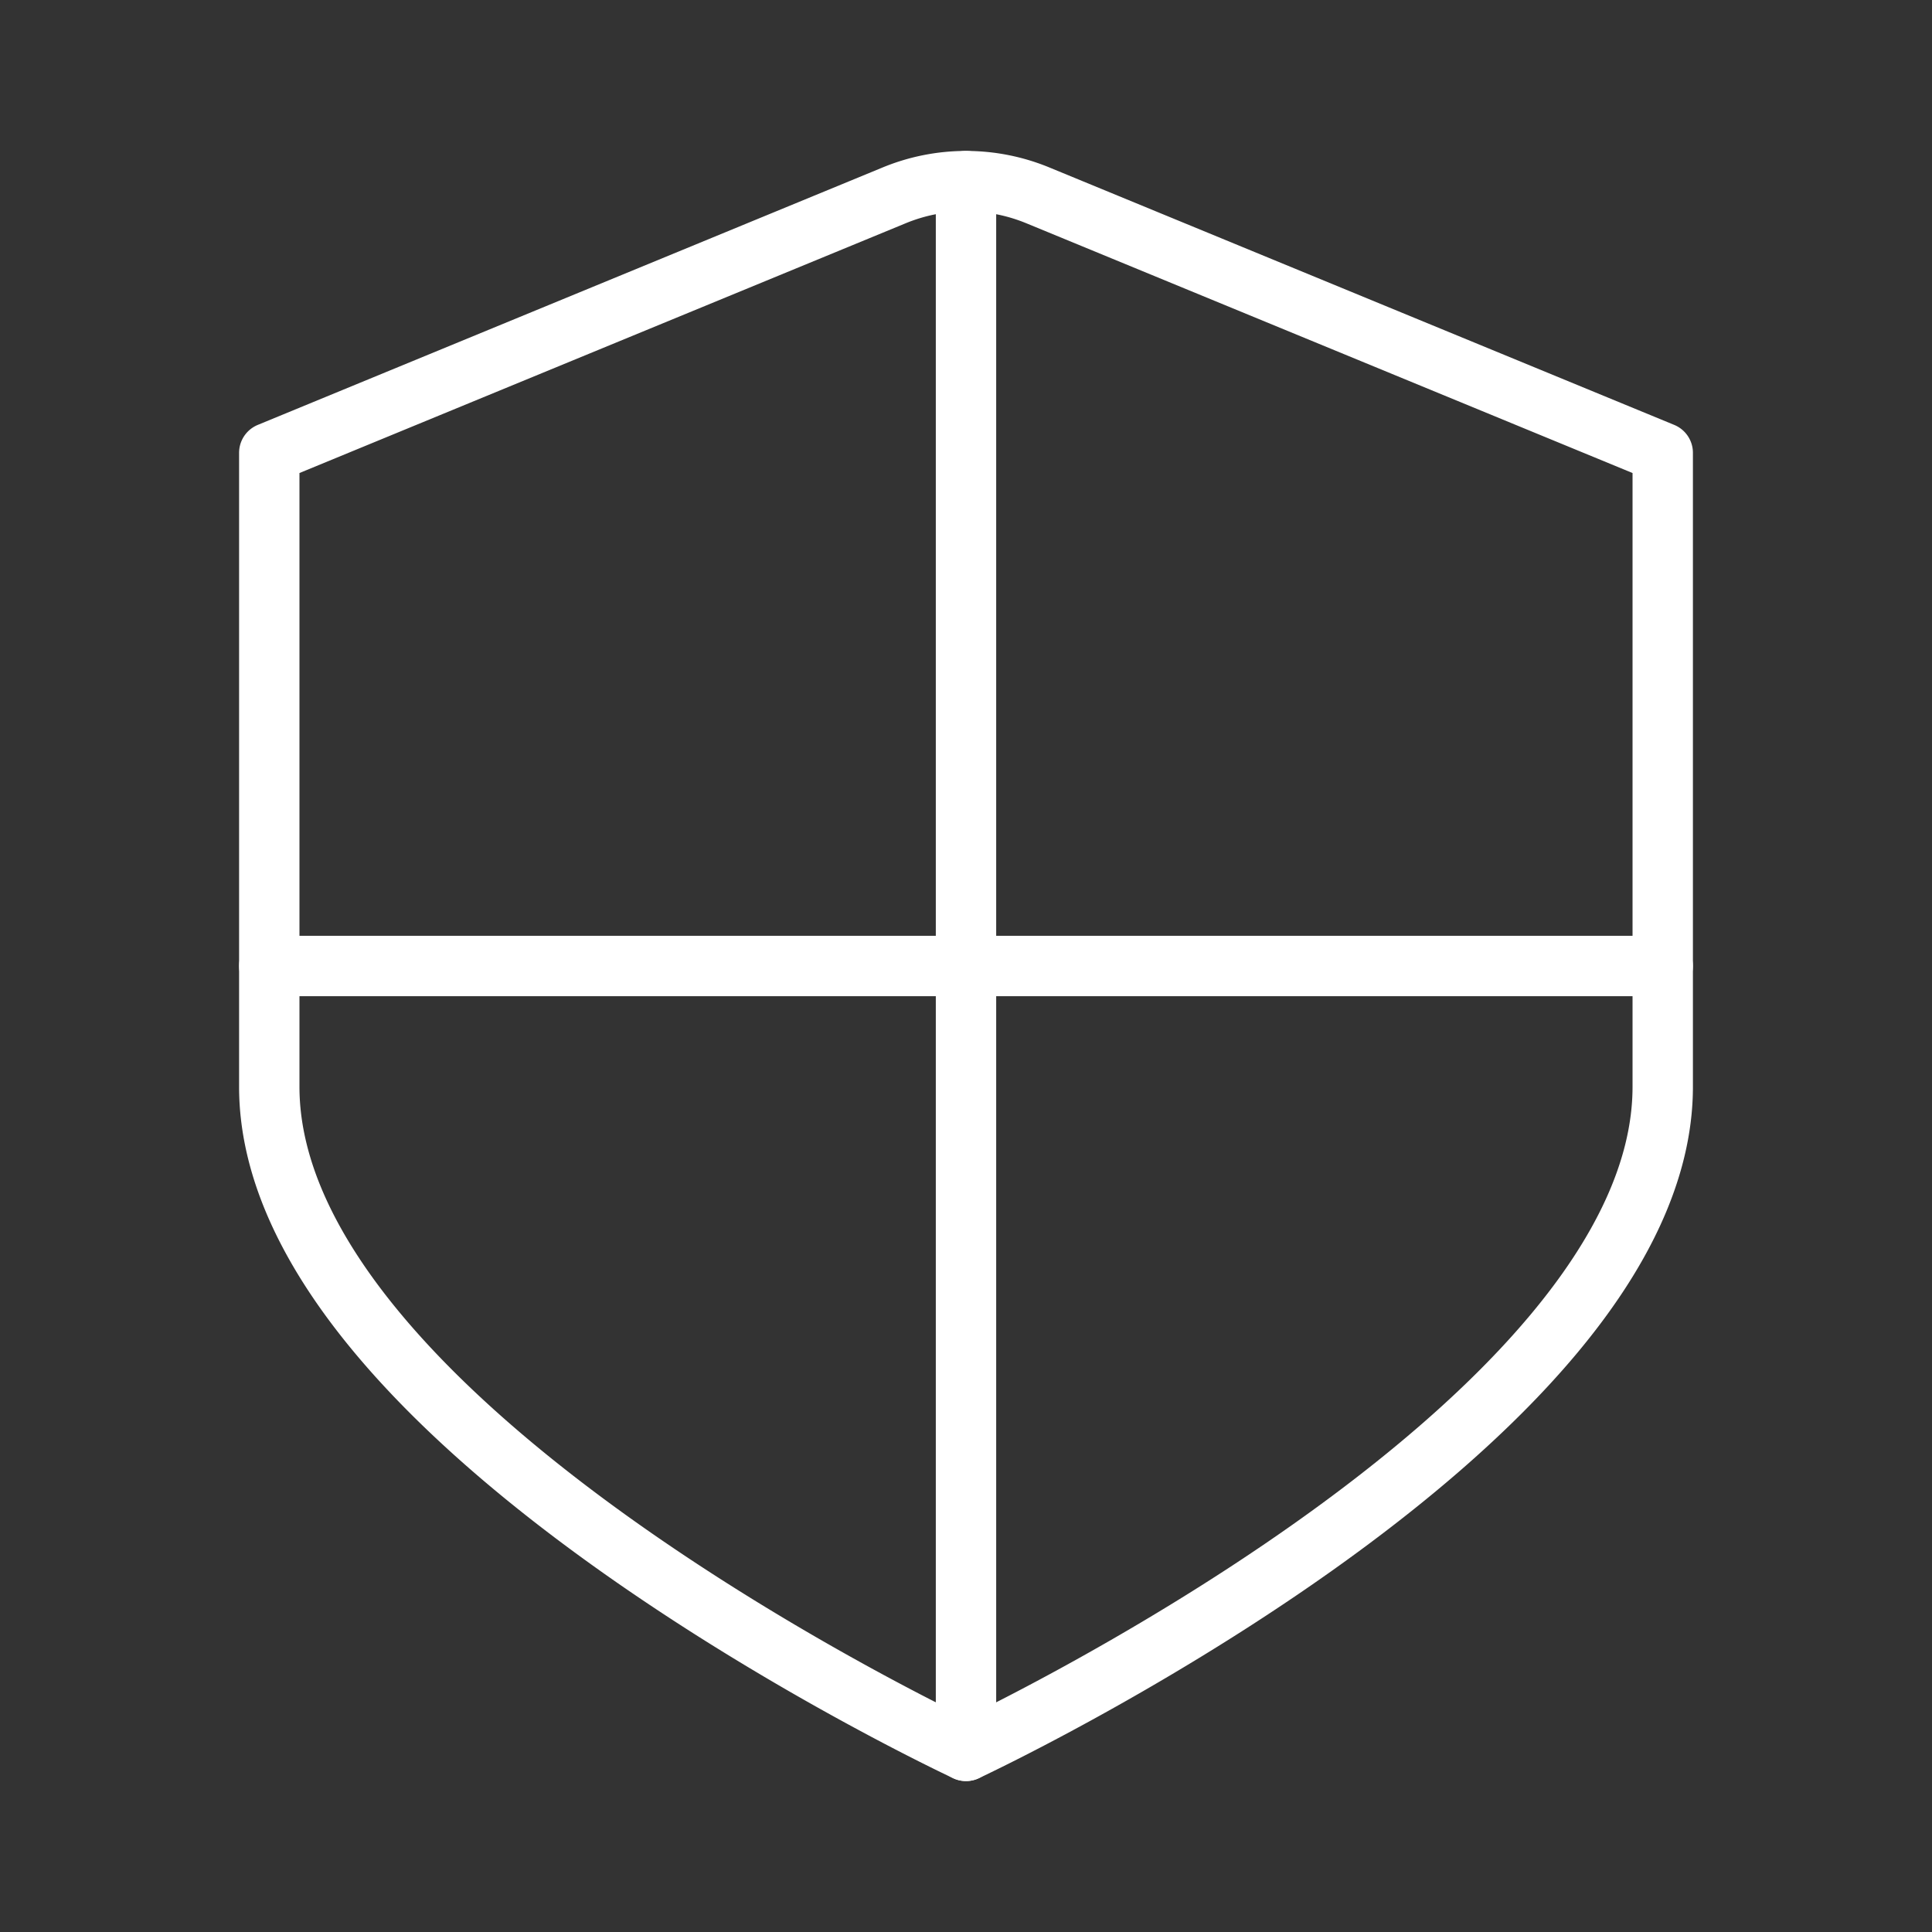 <ns0:svg xmlns:ns0="http://www.w3.org/2000/svg" viewBox="0 0 48 48" style="stroke-width:1.5px"><ns0:rect x="0" y="0" width="48" height="48" fill="#333333" stroke="none"/><ns0:defs style="stroke-width:1.5px"><ns0:style style="stroke-width:1.5px">.a{fill:none;stroke:#fff;stroke-linecap:round;stroke-linejoin:round;}</ns0:style></ns0:defs><ns0:path class="a" d="M22.2,4.86,6.69,11.25V27C6.69,35.44,24,43.5,24,43.5S41.31,35.44,41.31,27V11.25L25.8,4.86A4.68,4.68,0,0,0,22.2,4.86Z" style="stroke-width:1.5px" /><ns0:line class="a" x1="24" y1="43.5" x2="24" y2="4.5" style="stroke-width:1.5px" /><ns0:line class="a" x1="6.69" y1="24" x2="41.31" y2="24" style="stroke-width:1.5px" /></ns0:svg>